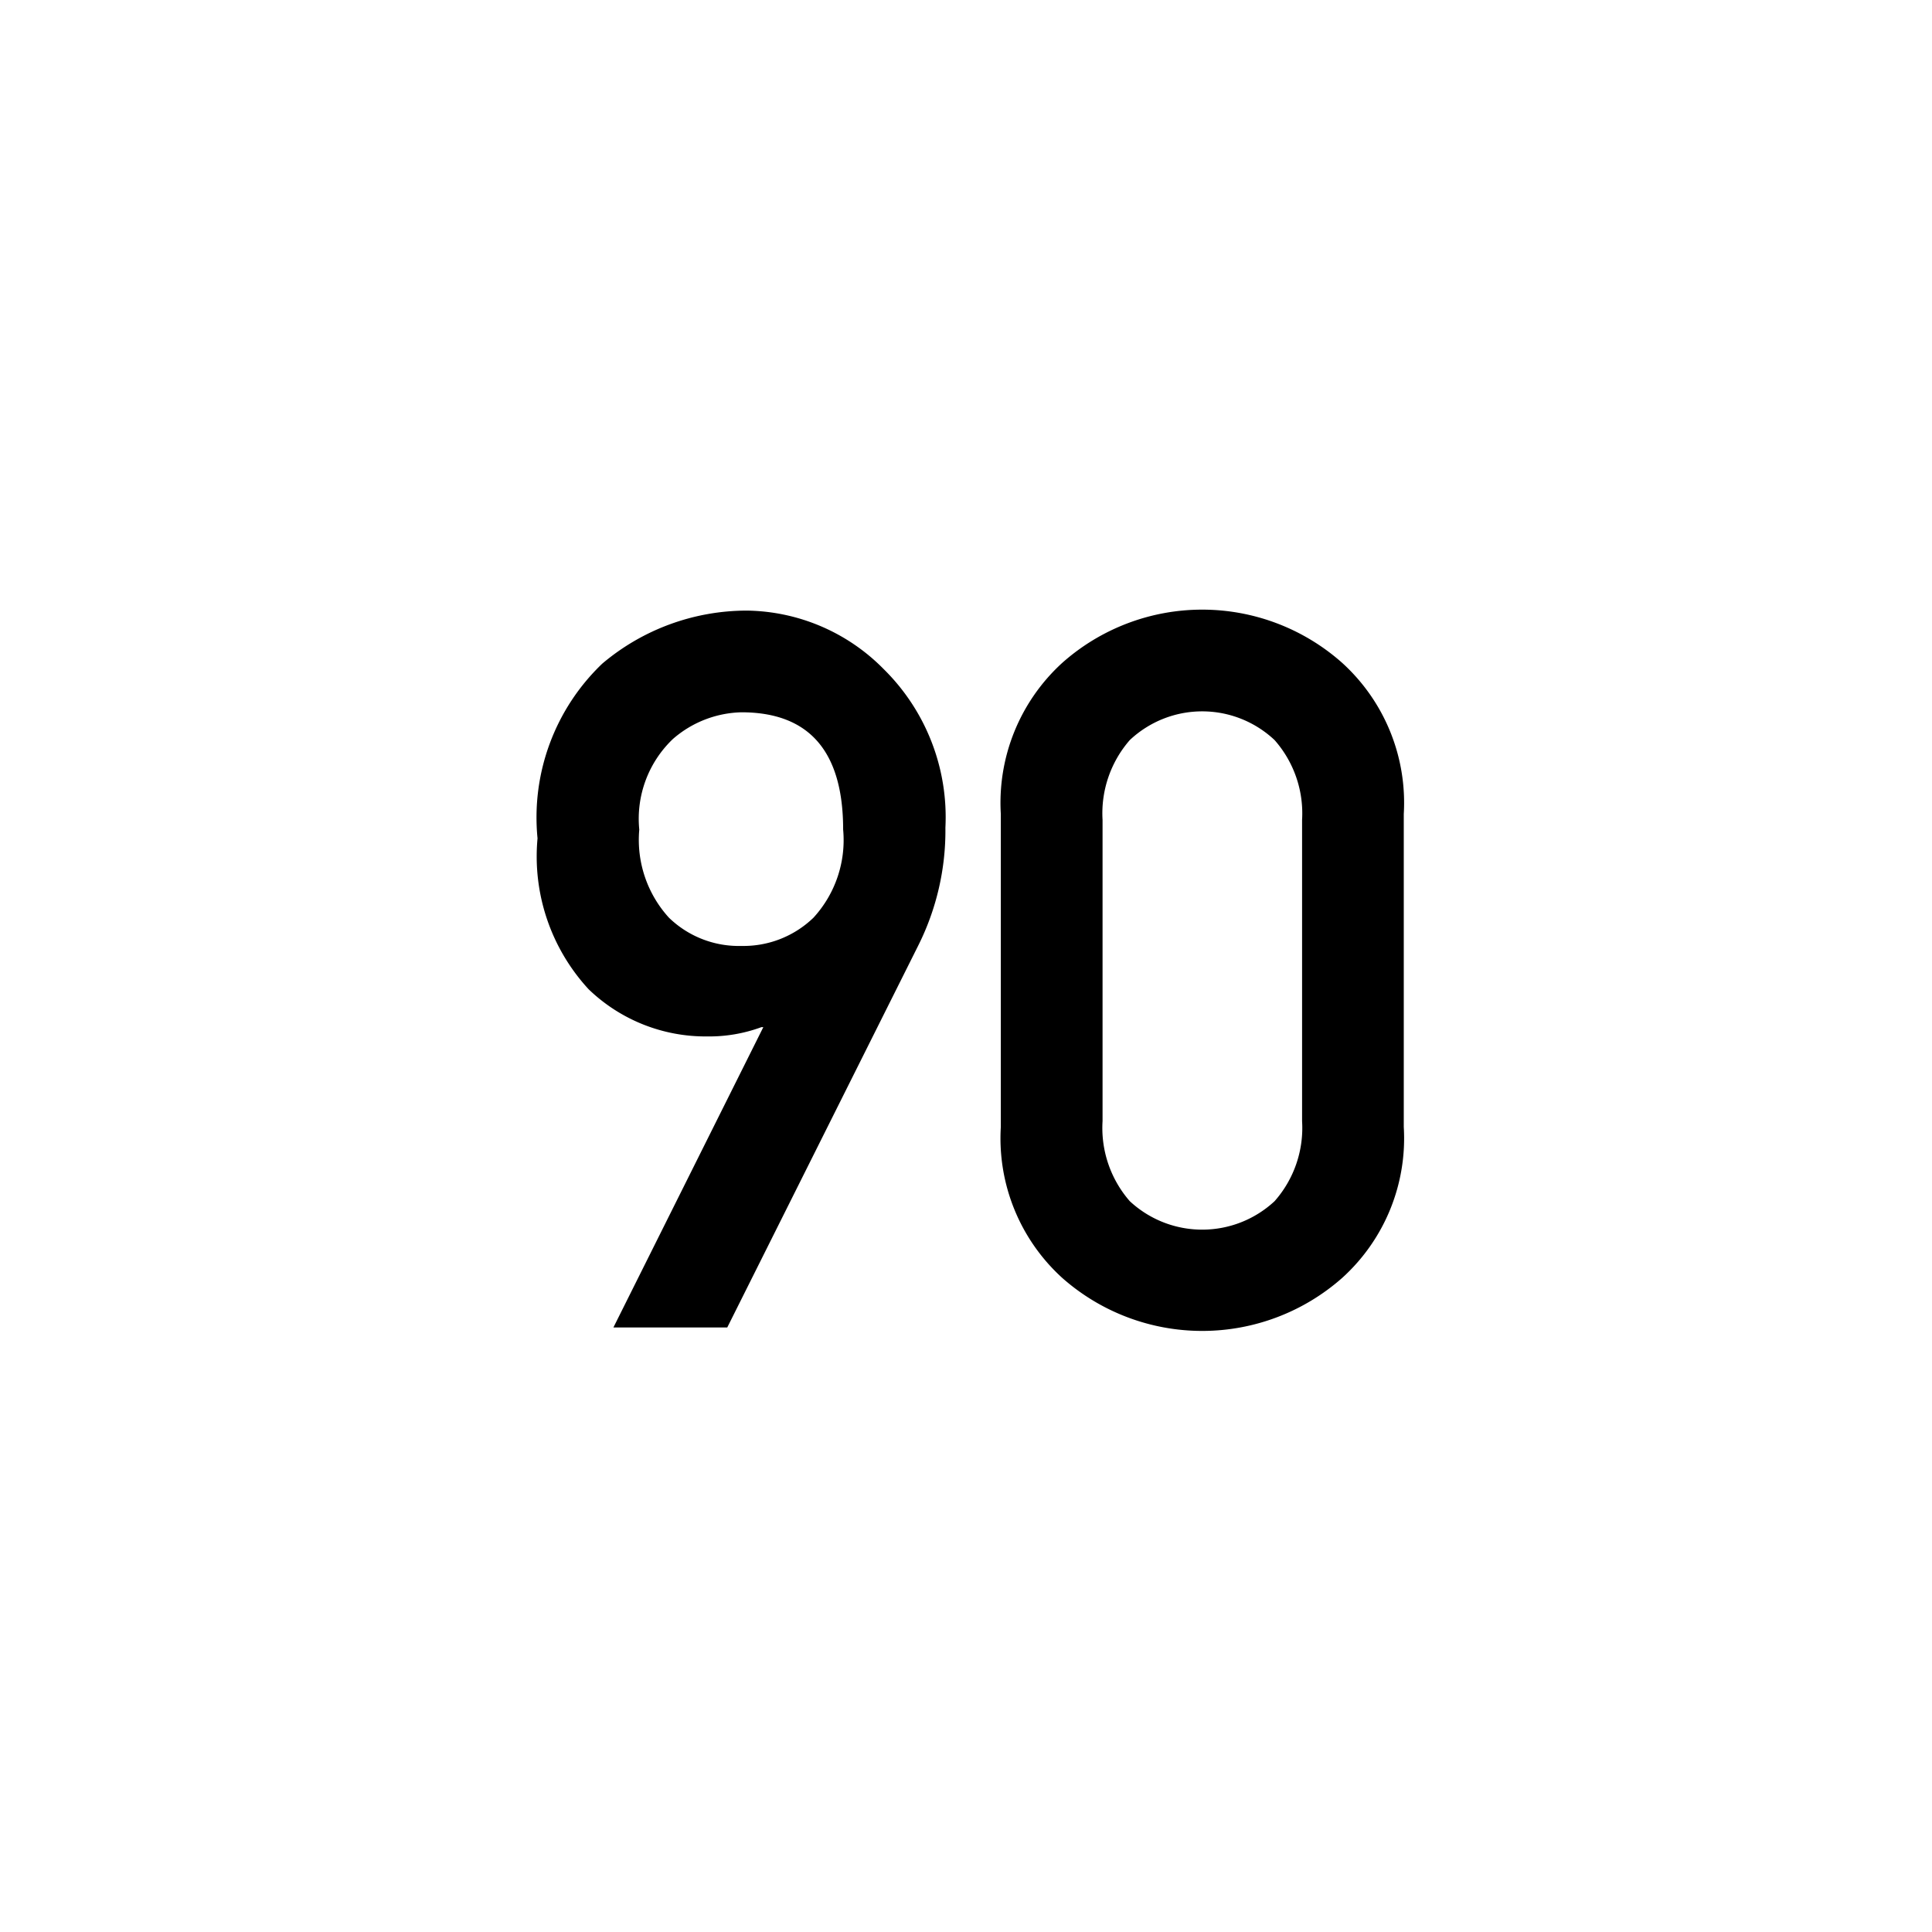 <svg xmlns="http://www.w3.org/2000/svg" xmlns:xlink="http://www.w3.org/1999/xlink" viewBox="0 0 44 44"><defs><linearGradient id="Beschriftung_schwarz" x1="12.241" y1="22.097" x2="31.971" y2="22.097" gradientUnits="userSpaceOnUse"><stop offset="0" stop-color="#010101"/><stop offset="0"/></linearGradient></defs><g id="Speedlimit_90"><path id="Beschriftung_schwarz-2" data-name="Beschriftung_schwarz" d="M20.908,21.543l-4.345,8.689H13.97l3.414-6.839h-.044a3.44,3.44,0,0,1-1.23.211,3.837,3.837,0,0,1-2.705-1.075,4.458,4.458,0,0,1-1.163-3.436,4.845,4.845,0,0,1,1.474-3.979,5.105,5.105,0,0,1,3.303-1.208,4.451,4.451,0,0,1,3.104,1.33,4.733,4.733,0,0,1,1.408,3.613A5.847,5.847,0,0,1,20.908,21.543Zm-4.023,0a2.293,2.293,0,0,0,1.641-.643,2.613,2.613,0,0,0,.676-2.007q0-2.67-2.316-2.671a2.46,2.46,0,0,0-1.562.609,2.51,2.51,0,0,0-.765,2.062,2.631,2.631,0,0,0,.676,2.007A2.283,2.283,0,0,0,16.885,21.543Zm5.908,4.123V18.539a4.312,4.312,0,0,1,1.397-3.441,4.797,4.797,0,0,1,6.379,0,4.305,4.305,0,0,1,1.401,3.441v7.127a4.287,4.287,0,0,1-1.401,3.436,4.812,4.812,0,0,1-6.379,0A4.294,4.294,0,0,1,22.793,25.666Zm6.861-.133V18.672a2.522,2.522,0,0,0-.626-1.817,2.405,2.405,0,0,0-3.298,0,2.536,2.536,0,0,0-.62,1.817v6.861a2.534,2.534,0,0,0,.62,1.823,2.421,2.421,0,0,0,3.298,0A2.519,2.519,0,0,0,29.654,25.533Z" fill="url(#Beschriftung_schwarz)"/></g></svg>